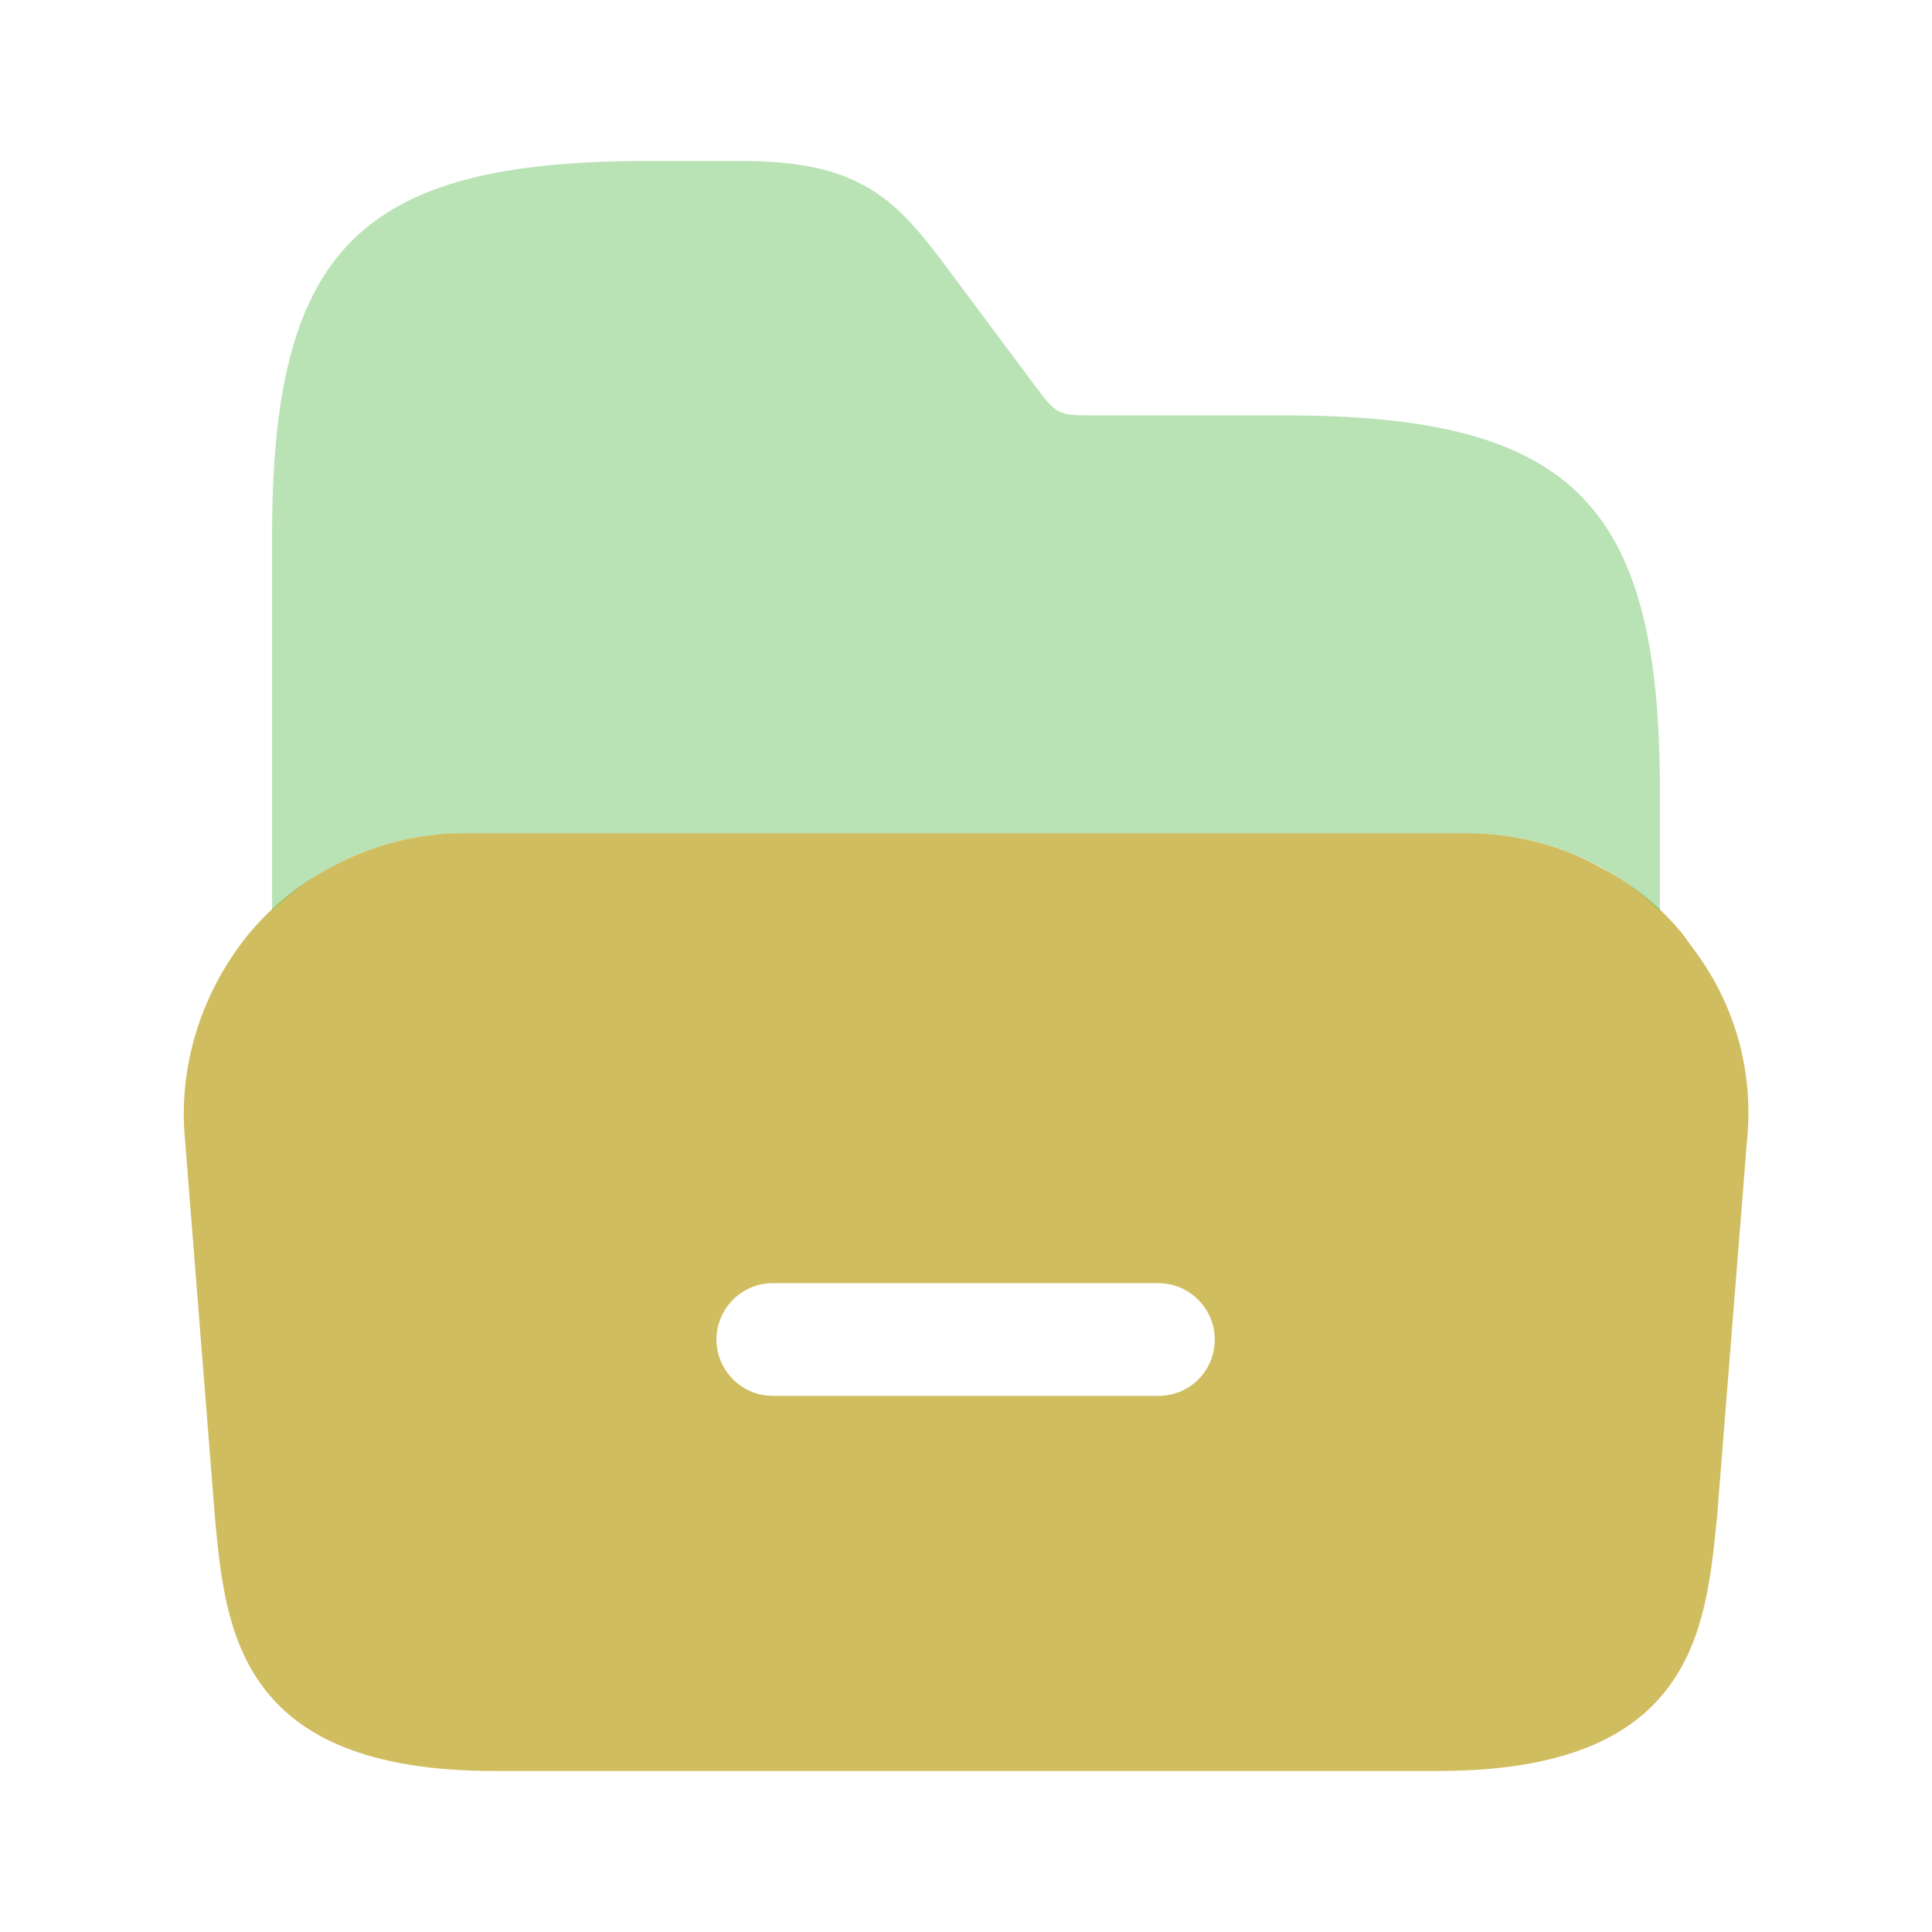 <svg width="24" height="24" viewBox="0 0 24 24" fill="none" xmlns="http://www.w3.org/2000/svg">
<path d="M21.06 11.82L20.9 11.6C20.62 11.26 20.29 10.99 19.91 10.79C19.4 10.5 18.82 10.35 18.22 10.35H5.77C5.17 10.35 4.6 10.5 4.08 10.79C3.69 11 3.34 11.29 3.05 11.65C2.48 12.38 2.21 13.28 2.3 14.18L2.67 18.85C2.8 20.26 2.97 22 6.14 22H17.86C21.03 22 21.19 20.26 21.33 18.84L21.7 14.19C21.79 13.35 21.57 12.51 21.06 11.82ZM14.39 17.34H9.6C9.21 17.34 8.9 17.02 8.9 16.64C8.9 16.26 9.21 15.94 9.6 15.94H14.39C14.78 15.94 15.09 16.26 15.09 16.64C15.09 17.03 14.78 17.34 14.39 17.34Z" fill="#D0BD60"/>
<path opacity="0.4" d="M3.38 11.31C3.6 11.11 3.82 10.93 4.08 10.79C4.59 10.5 5.17 10.35 5.77 10.35H18.23C18.83 10.35 19.4 10.5 19.92 10.79C20.18 10.93 20.41 11.11 20.62 11.32V10.79V9.82C20.62 6.25 19.53 5.16 15.96 5.16H13.58C13.14 5.16 13.13 5.15 12.87 4.81L11.67 3.2C11.1 2.46 10.65 2 9.22 2H8.04C4.47 2 3.38 3.09 3.38 6.66V10.8V11.31Z" fill="#50B748"/>
</svg>
